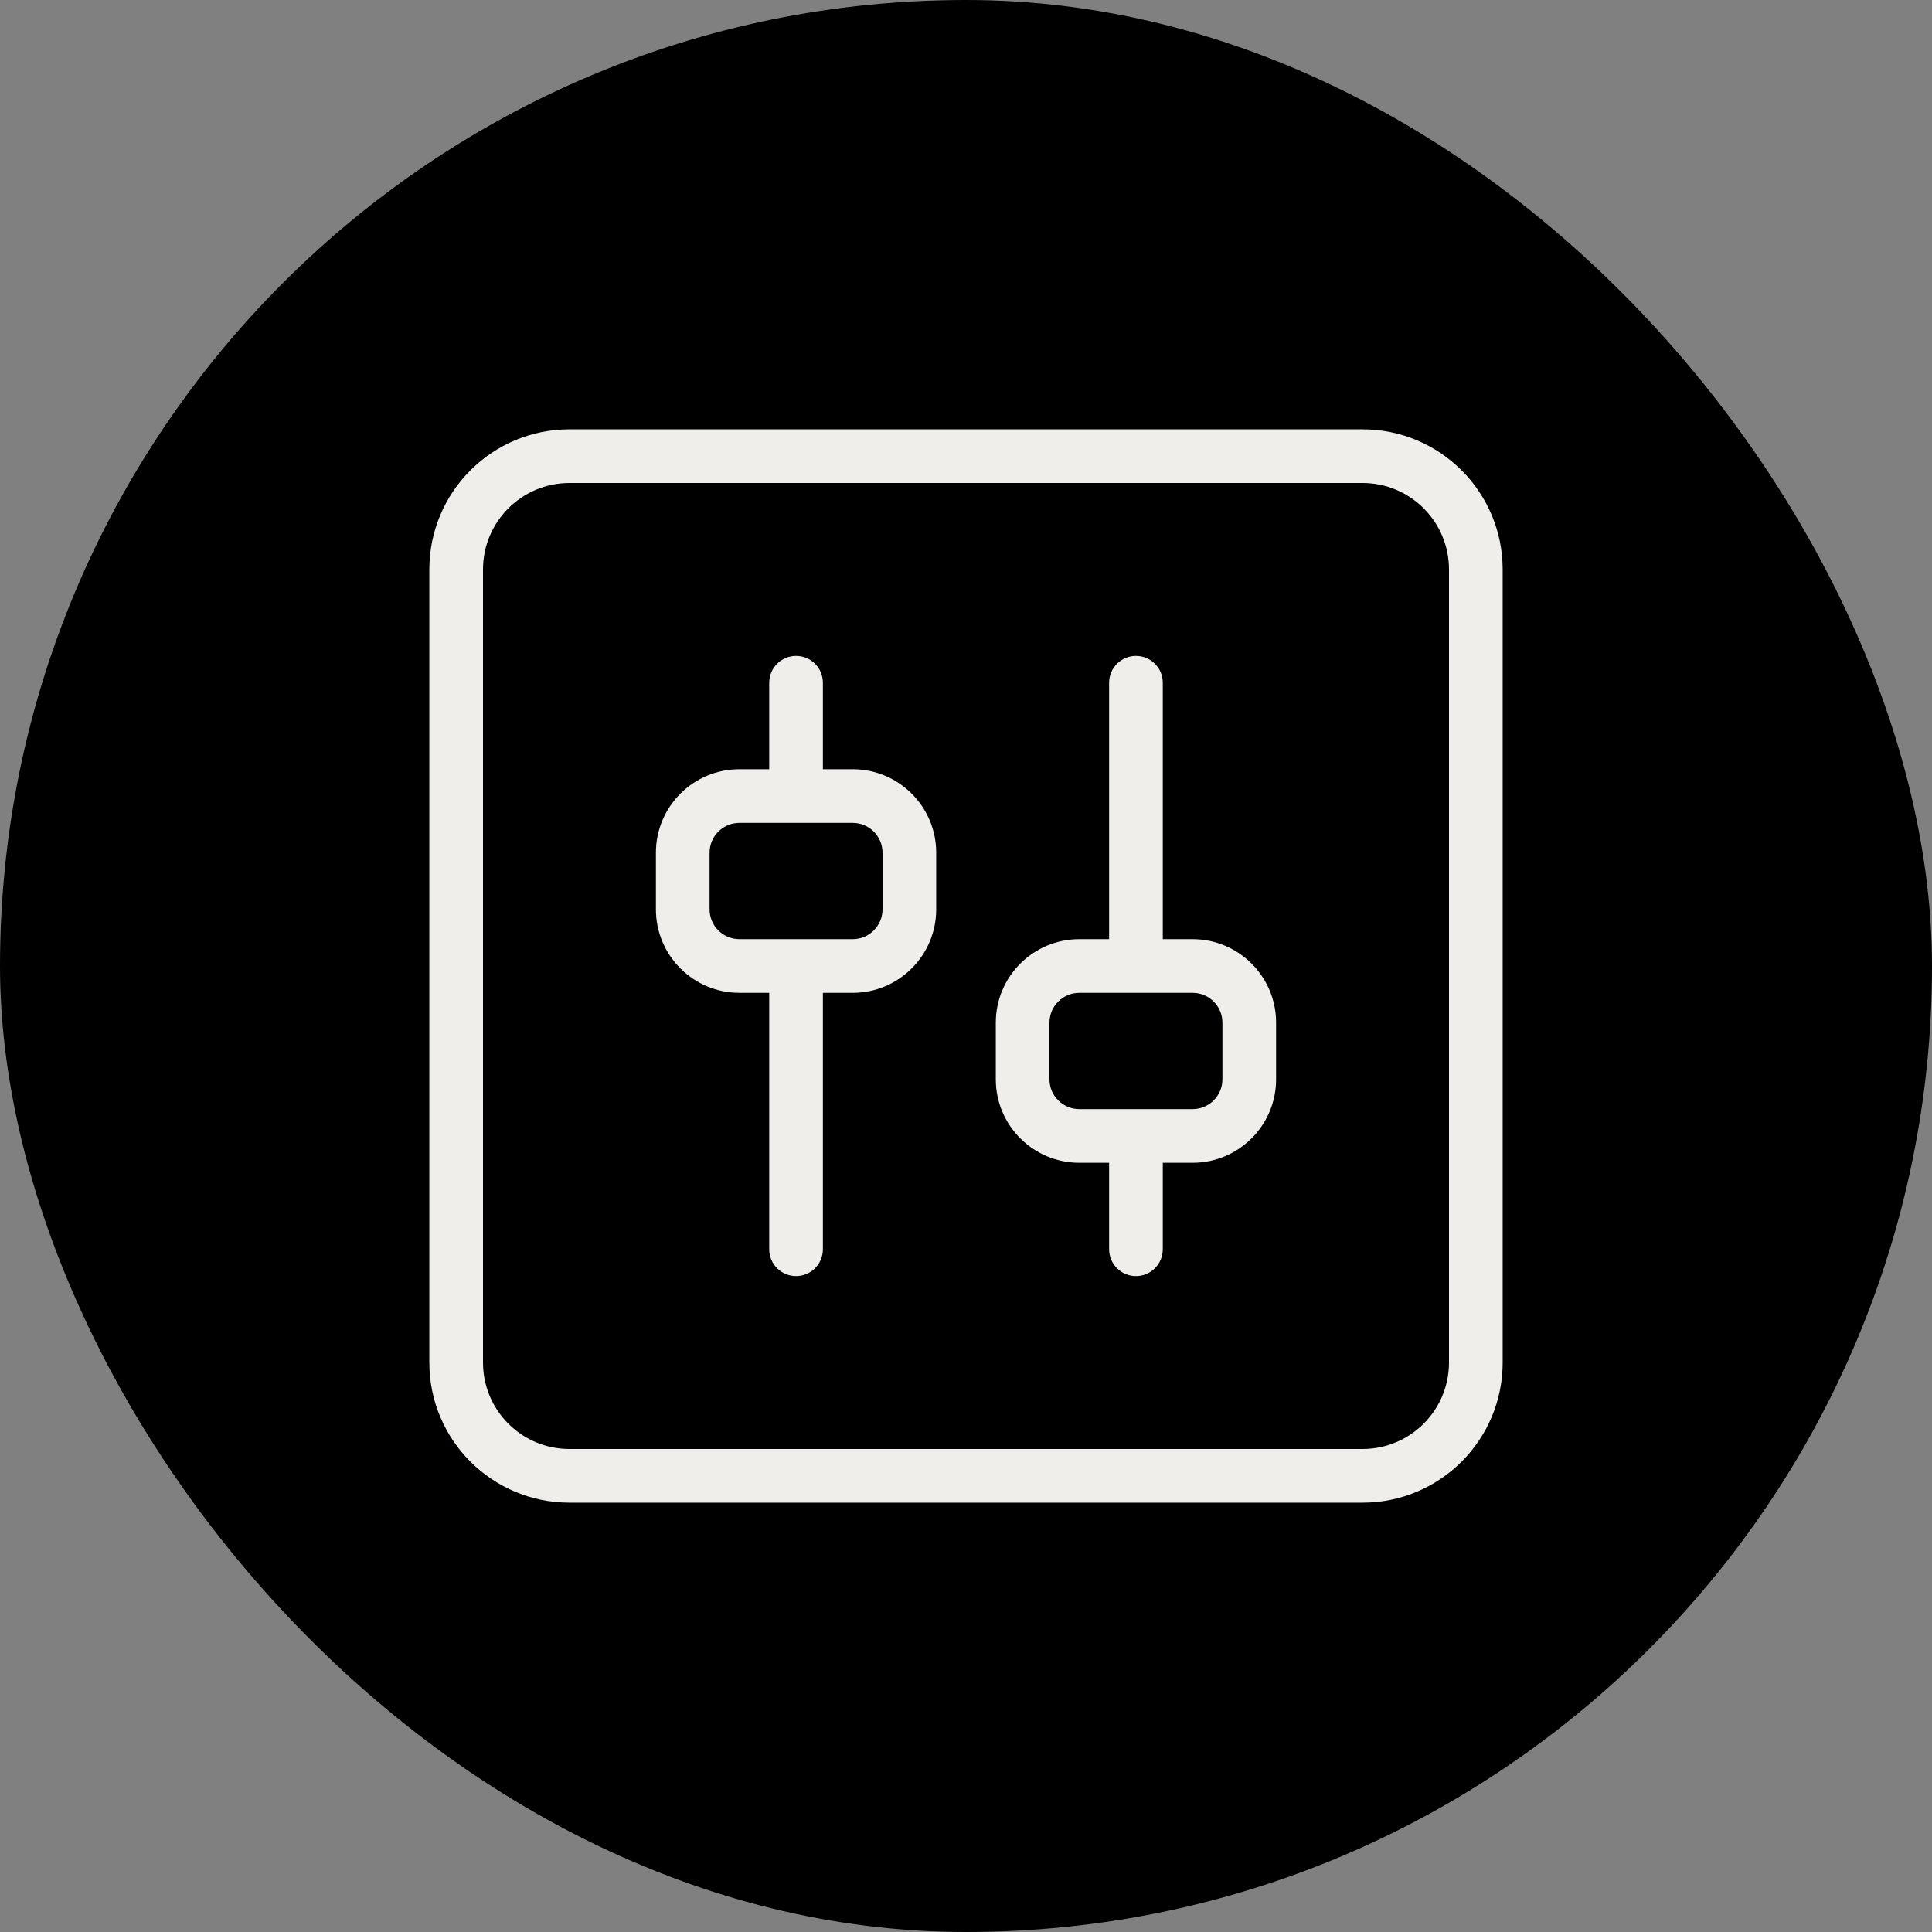 <svg width="54" height="54" viewBox="0 0 54 54" fill="none" xmlns="http://www.w3.org/2000/svg">
<rect x="0" y="0" width="54" height="54" fill="#808080" stroke="none"/>
<rect width="54" height="54" rx="27" fill="currentColor"/>
<path d="M38.083 12C40.247 12 42 13.753 42 15.917V38.083C42 40.247 40.247 42 38.083 42H15.917C13.753 42 12 40.247 12 38.083V15.917C12 13.753 13.753 12 15.917 12H38.083ZM15.917 13.5C14.582 13.5 13.5 14.582 13.5 15.917V38.083C13.5 39.418 14.582 40.5 15.917 40.5H38.083C39.418 40.5 40.5 39.418 40.5 38.083V15.917C40.5 14.582 39.418 13.5 38.083 13.5H15.917ZM22.25 18.333C22.664 18.333 23 18.669 23 19.083V21.5H23.833C25.121 21.5 26.167 22.545 26.167 23.833V25.417C26.167 26.705 25.121 27.75 23.833 27.75H23V34.917C23 35.331 22.664 35.667 22.25 35.667C21.836 35.667 21.5 35.331 21.5 34.917V27.75H20.667C19.379 27.75 18.333 26.705 18.333 25.417V23.833C18.333 22.545 19.379 21.5 20.667 21.5H21.5V19.083C21.5 18.669 21.836 18.333 22.25 18.333ZM31.75 18.333C32.164 18.333 32.5 18.669 32.5 19.083V26.25H33.333C34.621 26.25 35.667 27.295 35.667 28.583V30.167C35.667 31.455 34.621 32.5 33.333 32.5H32.5V34.917C32.5 35.331 32.164 35.667 31.75 35.667C31.336 35.667 31 35.331 31 34.917V32.5H30.167C28.879 32.5 27.833 31.455 27.833 30.167V28.583C27.833 27.295 28.879 26.25 30.167 26.25H31V19.083C31 18.669 31.336 18.333 31.75 18.333ZM30.167 27.75C29.707 27.75 29.333 28.123 29.333 28.583V30.167C29.333 30.627 29.707 31 30.167 31H33.333C33.793 31 34.167 30.627 34.167 30.167V28.583C34.167 28.123 33.793 27.75 33.333 27.75H30.167ZM20.667 23C20.207 23 19.833 23.373 19.833 23.833V25.417C19.833 25.877 20.207 26.25 20.667 26.25H23.833C24.293 26.25 24.667 25.877 24.667 25.417V23.833C24.667 23.373 24.293 23 23.833 23H20.667Z" fill="#EFEEEA"/>
</svg>
